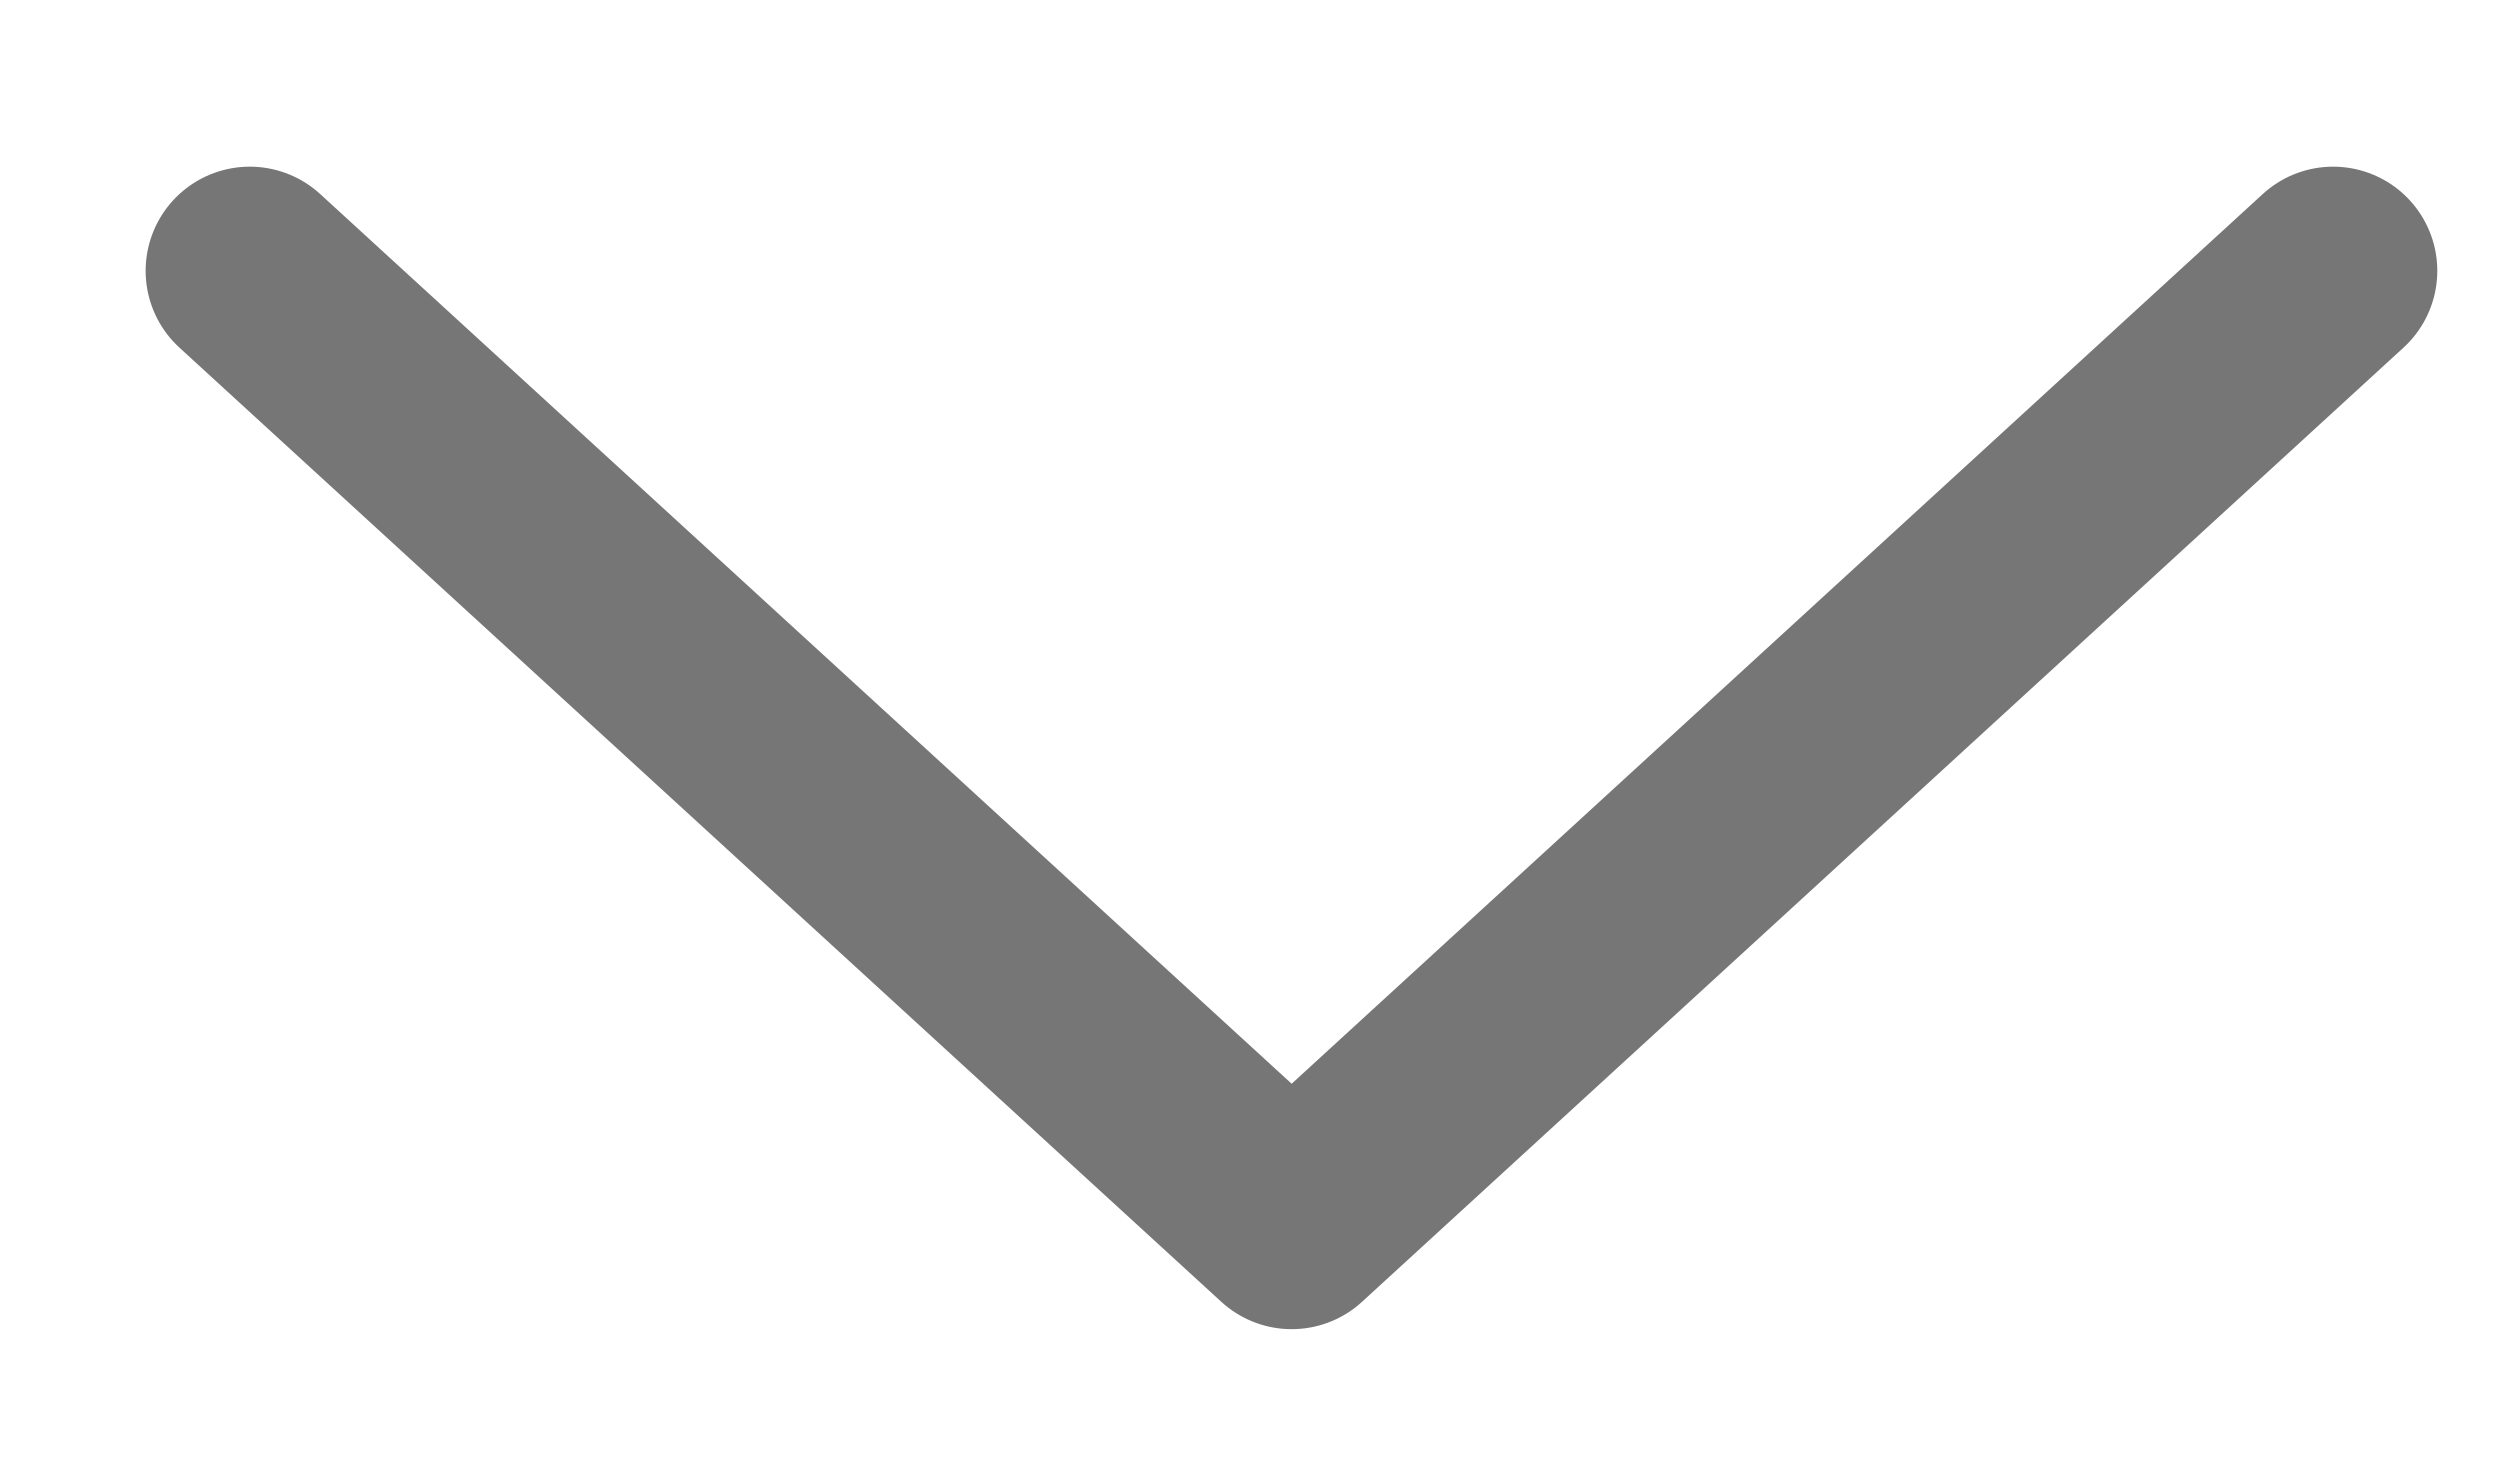 <svg width="12" height="7" viewBox="0 0 12 7" fill="none" xmlns="http://www.w3.org/2000/svg">
<path d="M1.199 1.3L6.2 5.88L11.199 1.3" stroke="#767676" stroke-linecap="round" stroke-linejoin="round"/>
</svg>
